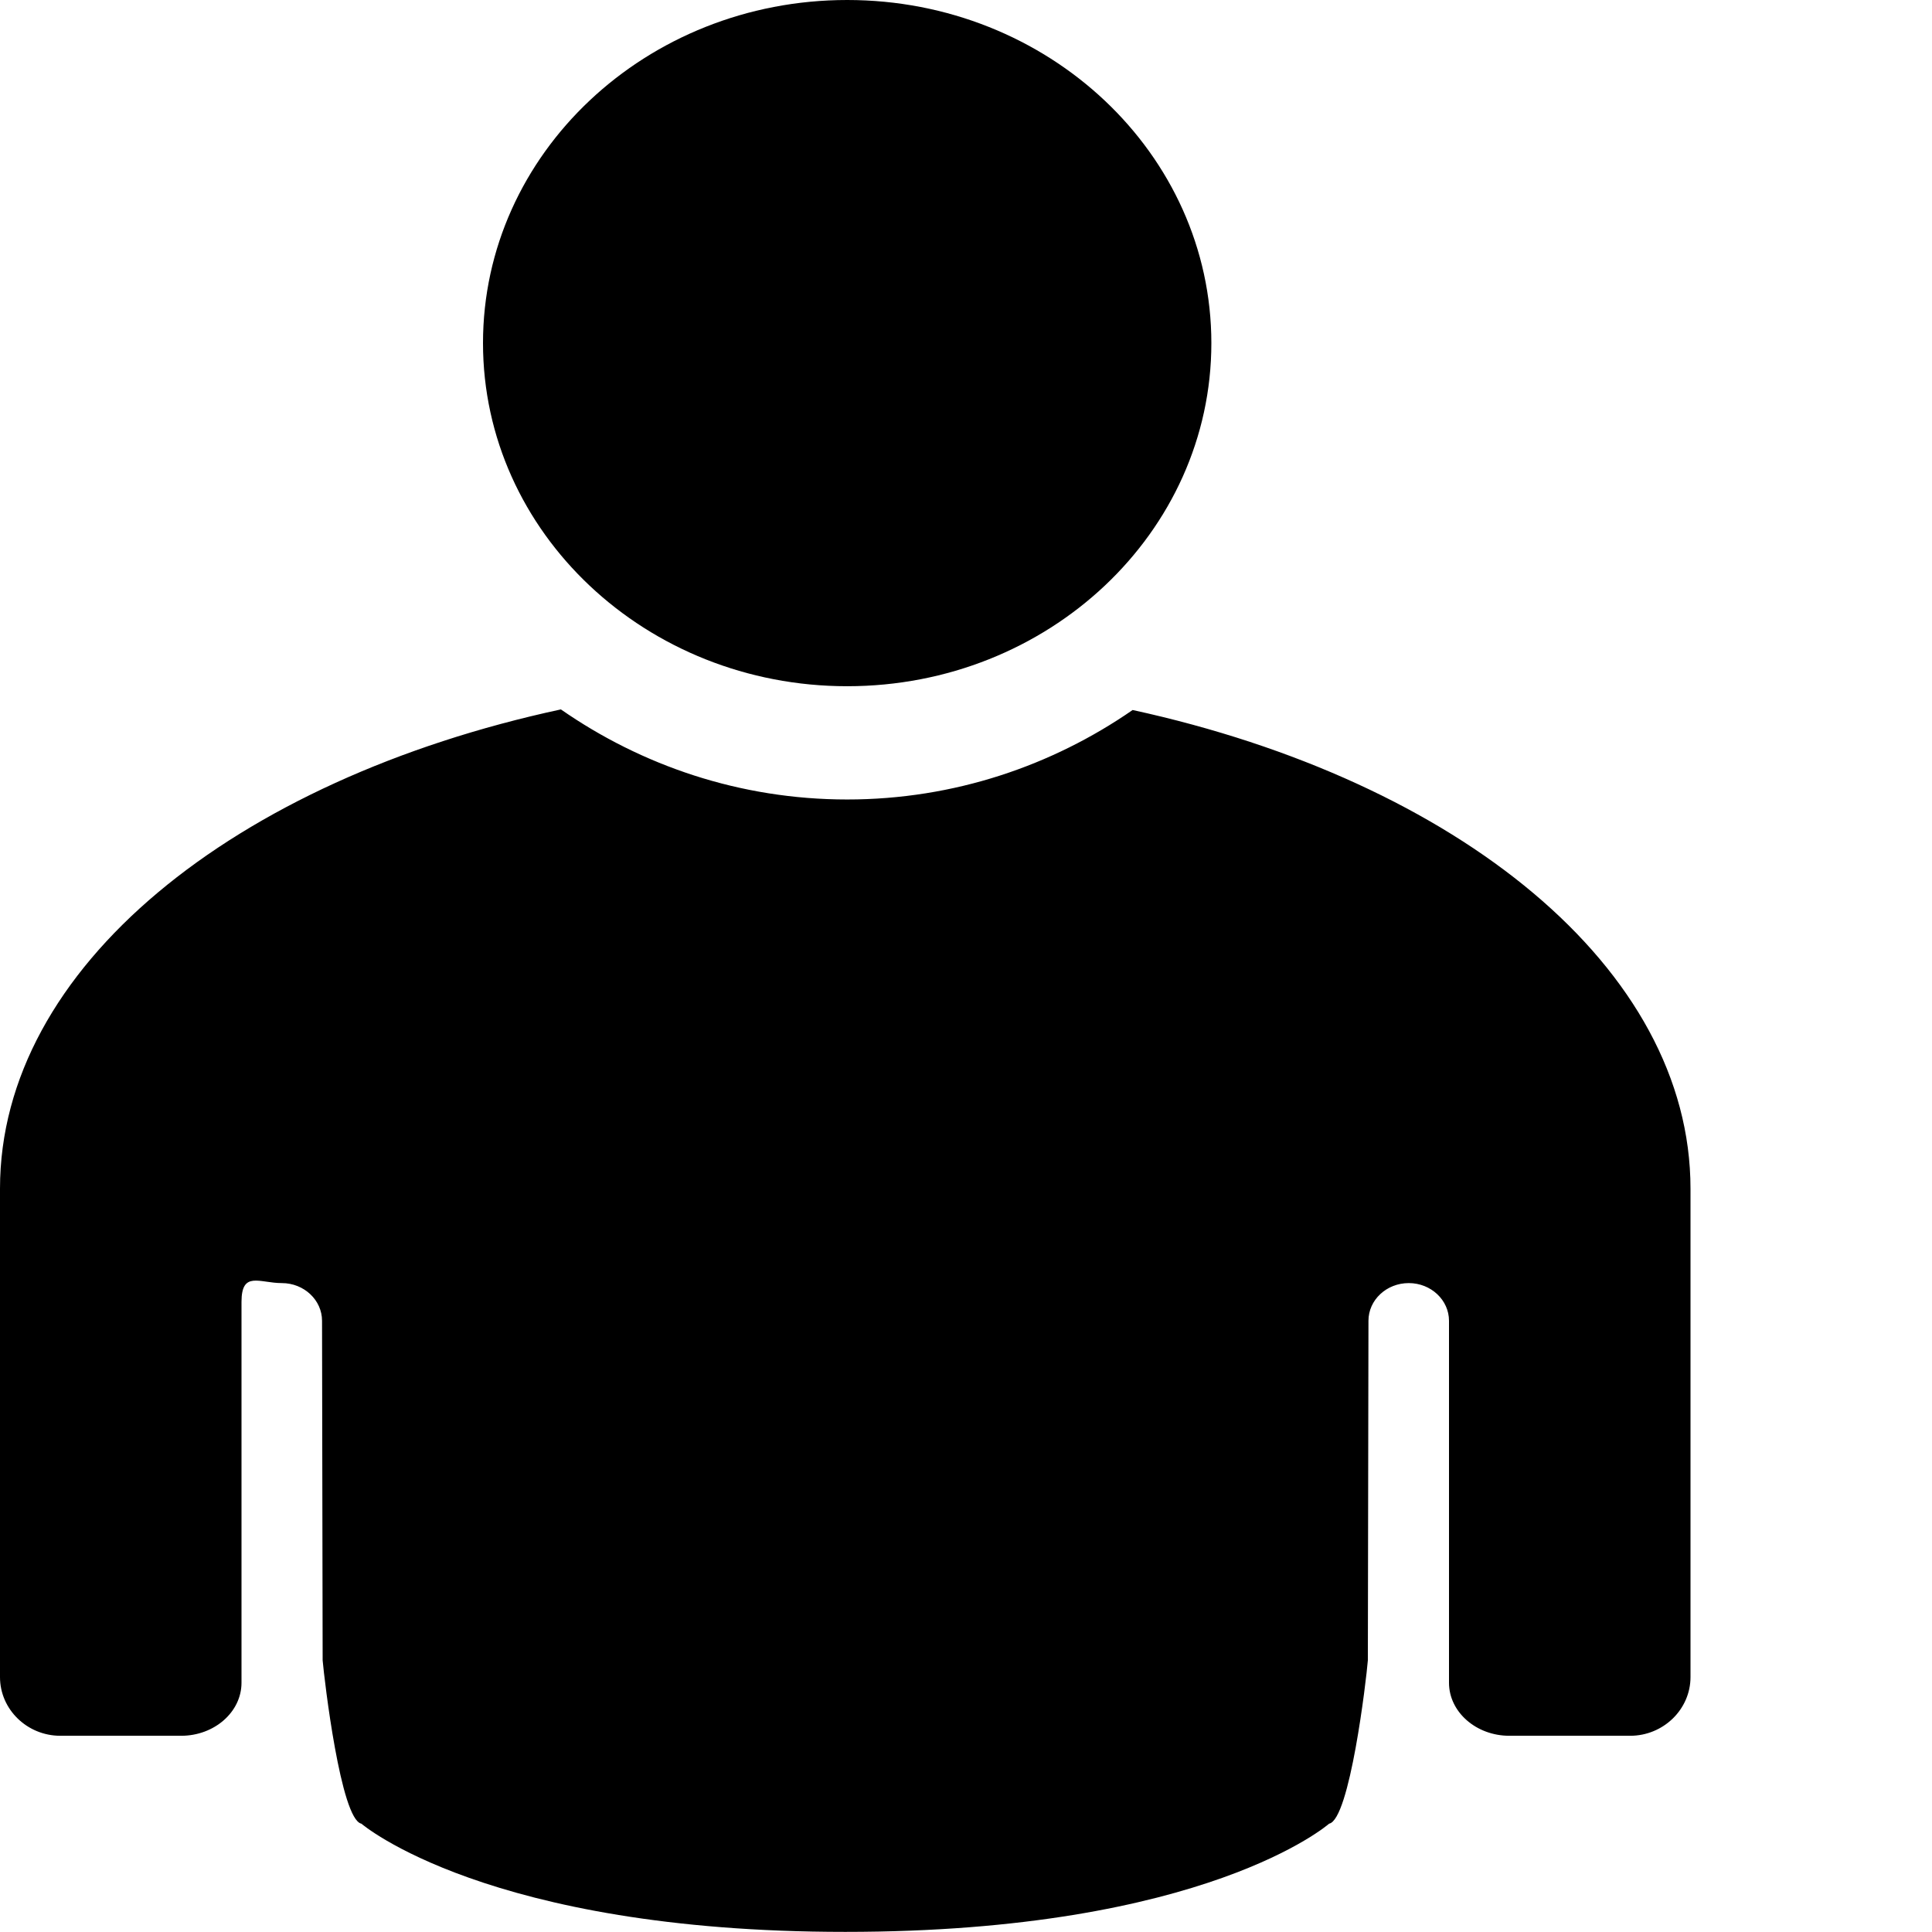 <?xml version="1.0" encoding="utf-8"?>
<!-- Generator: Adobe Illustrator 16.0.0, SVG Export Plug-In . SVG Version: 6.00 Build 0)  -->
<!DOCTYPE svg PUBLIC "-//W3C//DTD SVG 1.1//EN" "http://www.w3.org/Graphics/SVG/1.1/DTD/svg11.dtd">
<svg version="1.1" id="Layer_1" xmlns="http://www.w3.org/2000/svg" xmlns:xlink="http://www.w3.org/1999/xlink" x="0px" y="0px"
	 width="16px" height="16px" viewBox="0 0 16 16" enable-background="new 0 0 16 16" xml:space="preserve">
<g>
	<g>
		<path d="M7.016,5.683c1.665,0,3.016-1.271,3.016-2.842C10.031,1.272,8.681,0,7.016,0S4,1.272,4,2.841
			C4,4.411,5.351,5.683,7.016,5.683z M9.38,5.88C8.715,6.34,7.902,6.621,7.016,6.621c-0.89,0-1.705-0.283-2.371-0.746
			C1.938,6.458,0,8.013,0,9.844v4.045c0,0.268,0.225,0.486,0.5,0.486h1c0.275,0,0.5-0.197,0.5-0.439c0-0.14,0-3.154,0-3.154
			c0-0.26,0.149-0.156,0.334-0.156c0.184,0,0.333,0.141,0.333,0.312l0.005,2.812c0.014,0.162,0.15,1.319,0.321,1.353
			c0,0,1.04,0.896,4.007,0.896c2.988,0,4.007-0.896,4.007-0.896c0.171-0.033,0.308-1.19,0.321-1.353l0.005-2.812
			c0-0.172,0.149-0.312,0.334-0.312c0.184,0,0.333,0.141,0.333,0.312c0,0,0,2.858,0,2.998c0,0.242,0.225,0.439,0.5,0.439h1
			c0.275,0,0.5-0.219,0.5-0.486V9.844C14,8.018,12.072,6.467,9.38,5.88z"/>
	</g>
</g>
</svg>
